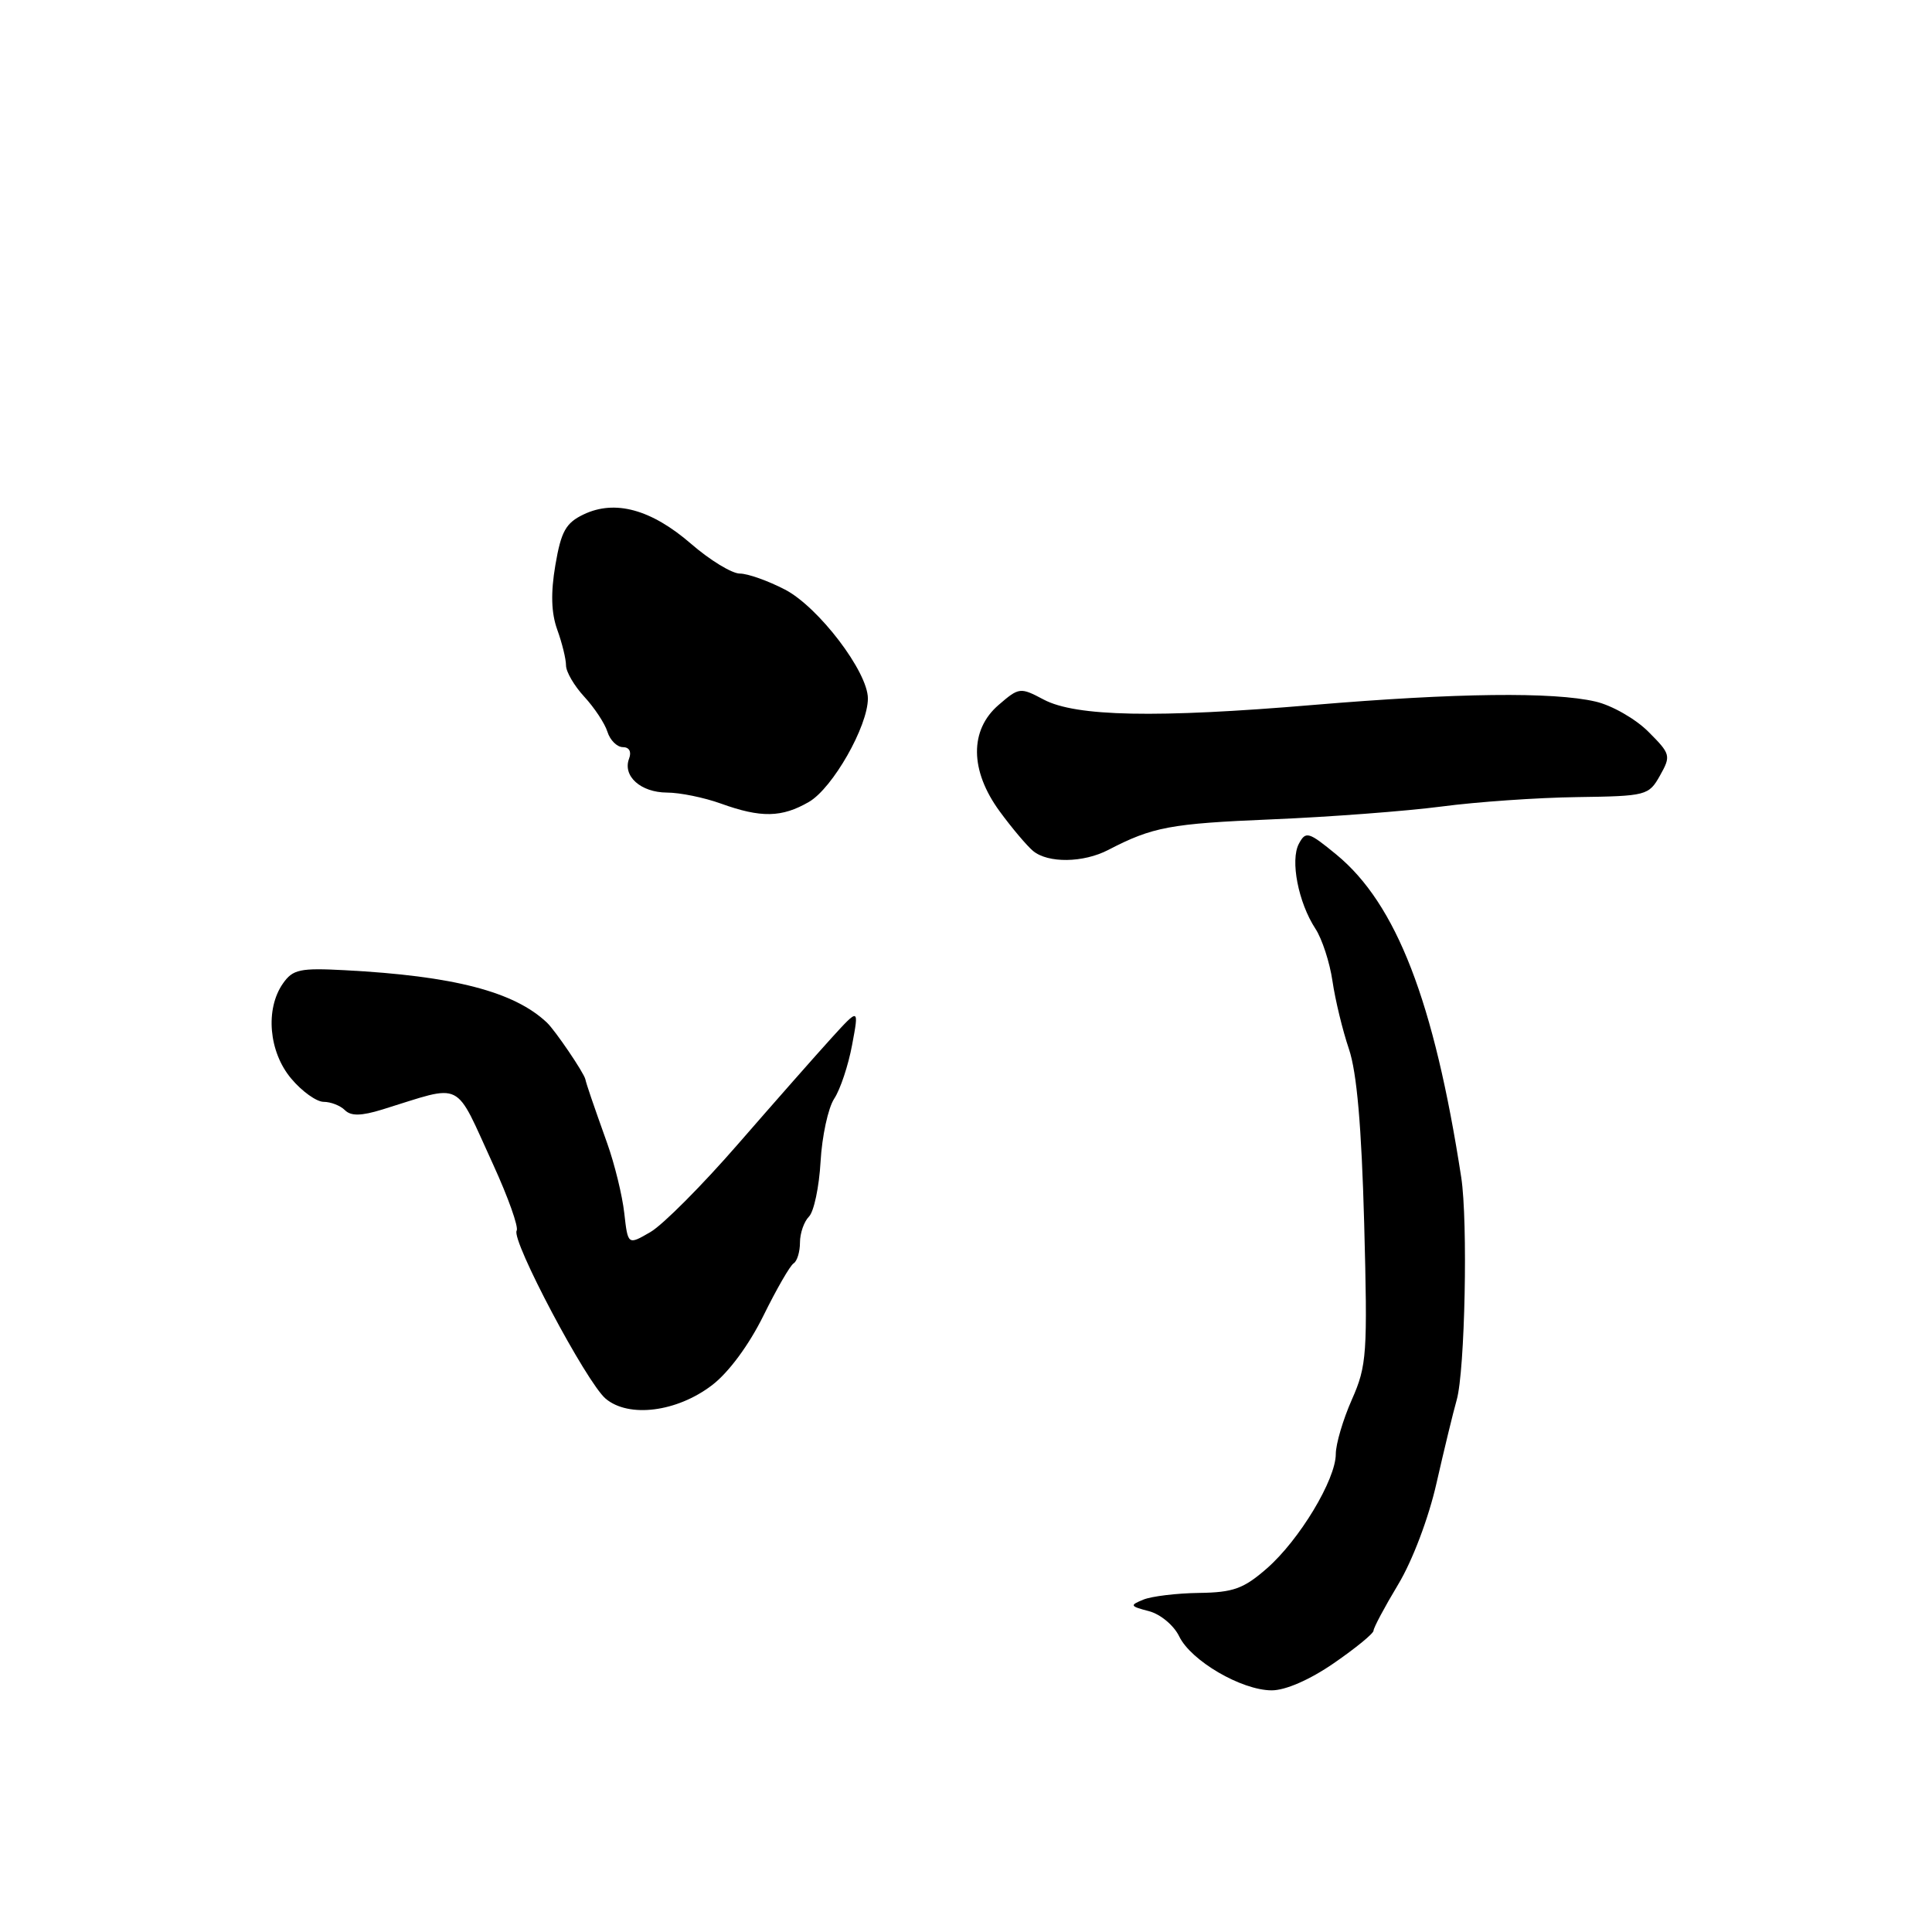 <?xml version="1.0" encoding="UTF-8" standalone="no"?>
<!DOCTYPE svg PUBLIC "-//W3C//DTD SVG 1.1//EN" "http://www.w3.org/Graphics/SVG/1.1/DTD/svg11.dtd" >
<svg xmlns="http://www.w3.org/2000/svg" xmlns:xlink="http://www.w3.org/1999/xlink" version="1.1" viewBox="0 0 256 256">
 <g >
 <path fill="currentColor"
d=" M 176.74 220.38 C 179.63 218.39 182.00 216.45 182.00 216.07 C 182.00 215.69 183.47 212.93 185.27 209.94 C 187.16 206.80 189.31 201.12 190.35 196.50 C 191.35 192.10 192.55 187.15 193.02 185.50 C 194.12 181.63 194.52 161.84 193.62 156.00 C 190.03 132.70 185.03 119.77 177.07 113.23 C 173.38 110.20 173.02 110.10 172.11 111.80 C 170.94 113.98 172.03 119.59 174.30 123.06 C 175.18 124.40 176.20 127.53 176.56 130.00 C 176.92 132.47 177.90 136.53 178.74 139.00 C 179.79 142.11 180.41 149.25 180.76 162.07 C 181.22 179.44 181.12 180.95 179.13 185.45 C 177.96 188.09 177.00 191.34 177.00 192.66 C 177.00 196.05 172.18 204.05 167.87 207.82 C 164.79 210.51 163.42 211.01 158.87 211.07 C 155.92 211.11 152.60 211.51 151.50 211.96 C 149.66 212.71 149.72 212.83 152.25 213.49 C 153.77 213.89 155.55 215.38 156.25 216.83 C 157.80 220.05 164.48 223.96 168.49 223.98 C 170.31 223.99 173.54 222.59 176.74 220.38 Z  M 94.34 183.55 C 96.54 181.88 99.24 178.22 101.15 174.35 C 102.89 170.82 104.69 167.69 105.16 167.40 C 105.62 167.12 106.00 165.87 106.00 164.64 C 106.00 163.41 106.54 161.86 107.19 161.21 C 107.85 160.55 108.54 157.27 108.73 153.92 C 108.92 150.56 109.73 146.82 110.53 145.59 C 111.34 144.37 112.41 141.15 112.91 138.45 C 113.83 133.53 113.83 133.53 110.16 137.56 C 108.15 139.77 102.60 146.07 97.84 151.54 C 93.08 157.02 87.84 162.29 86.19 163.25 C 83.20 164.99 83.20 164.99 82.72 160.75 C 82.46 158.41 81.44 154.25 80.46 151.50 C 78.48 145.95 77.73 143.75 77.56 143.00 C 77.36 142.13 73.57 136.54 72.47 135.50 C 68.12 131.39 60.12 129.32 45.74 128.56 C 39.75 128.24 38.80 128.44 37.49 130.32 C 35.12 133.71 35.61 139.39 38.59 142.92 C 40.01 144.62 41.95 146.00 42.89 146.00 C 43.83 146.00 45.10 146.50 45.70 147.10 C 46.50 147.90 47.85 147.88 50.65 147.02 C 61.61 143.64 60.10 142.89 65.37 154.36 C 67.35 158.69 68.74 162.61 68.46 163.07 C 67.70 164.30 77.70 183.17 80.25 185.33 C 83.31 187.91 89.68 187.11 94.34 183.55 Z  M 146.85 112.62 C 152.73 109.57 155.05 109.13 168.50 108.57 C 176.20 108.25 186.32 107.48 191.00 106.87 C 195.68 106.25 203.76 105.69 208.97 105.62 C 218.17 105.49 218.47 105.41 219.96 102.76 C 221.43 100.14 221.37 99.91 218.41 96.95 C 216.71 95.25 213.56 93.45 211.41 92.96 C 205.82 91.66 193.00 91.81 174.00 93.41 C 153.20 95.17 142.55 94.95 138.30 92.70 C 135.19 91.05 135.03 91.07 132.33 93.40 C 128.45 96.73 128.50 102.11 132.47 107.52 C 134.07 109.71 136.06 112.06 136.88 112.75 C 138.86 114.40 143.54 114.34 146.85 112.62 Z  M 107.20 106.25 C 110.34 104.42 115.00 96.23 115.00 92.55 C 115.00 89.03 108.47 80.45 104.03 78.13 C 101.78 76.96 99.08 76.00 98.03 76.00 C 96.98 76.00 94.06 74.22 91.55 72.04 C 86.29 67.49 81.49 66.18 77.34 68.16 C 74.97 69.29 74.35 70.41 73.59 74.87 C 72.96 78.57 73.04 81.22 73.84 83.44 C 74.48 85.20 75.00 87.33 75.00 88.17 C 75.00 89.02 76.09 90.88 77.42 92.32 C 78.75 93.76 80.14 95.85 80.49 96.97 C 80.84 98.09 81.77 99.00 82.54 99.00 C 83.38 99.00 83.70 99.61 83.36 100.51 C 82.47 102.83 84.89 105.00 88.37 105.02 C 90.09 105.02 93.30 105.68 95.50 106.47 C 100.84 108.40 103.60 108.34 107.20 106.25 Z "/>
</g>
</svg>